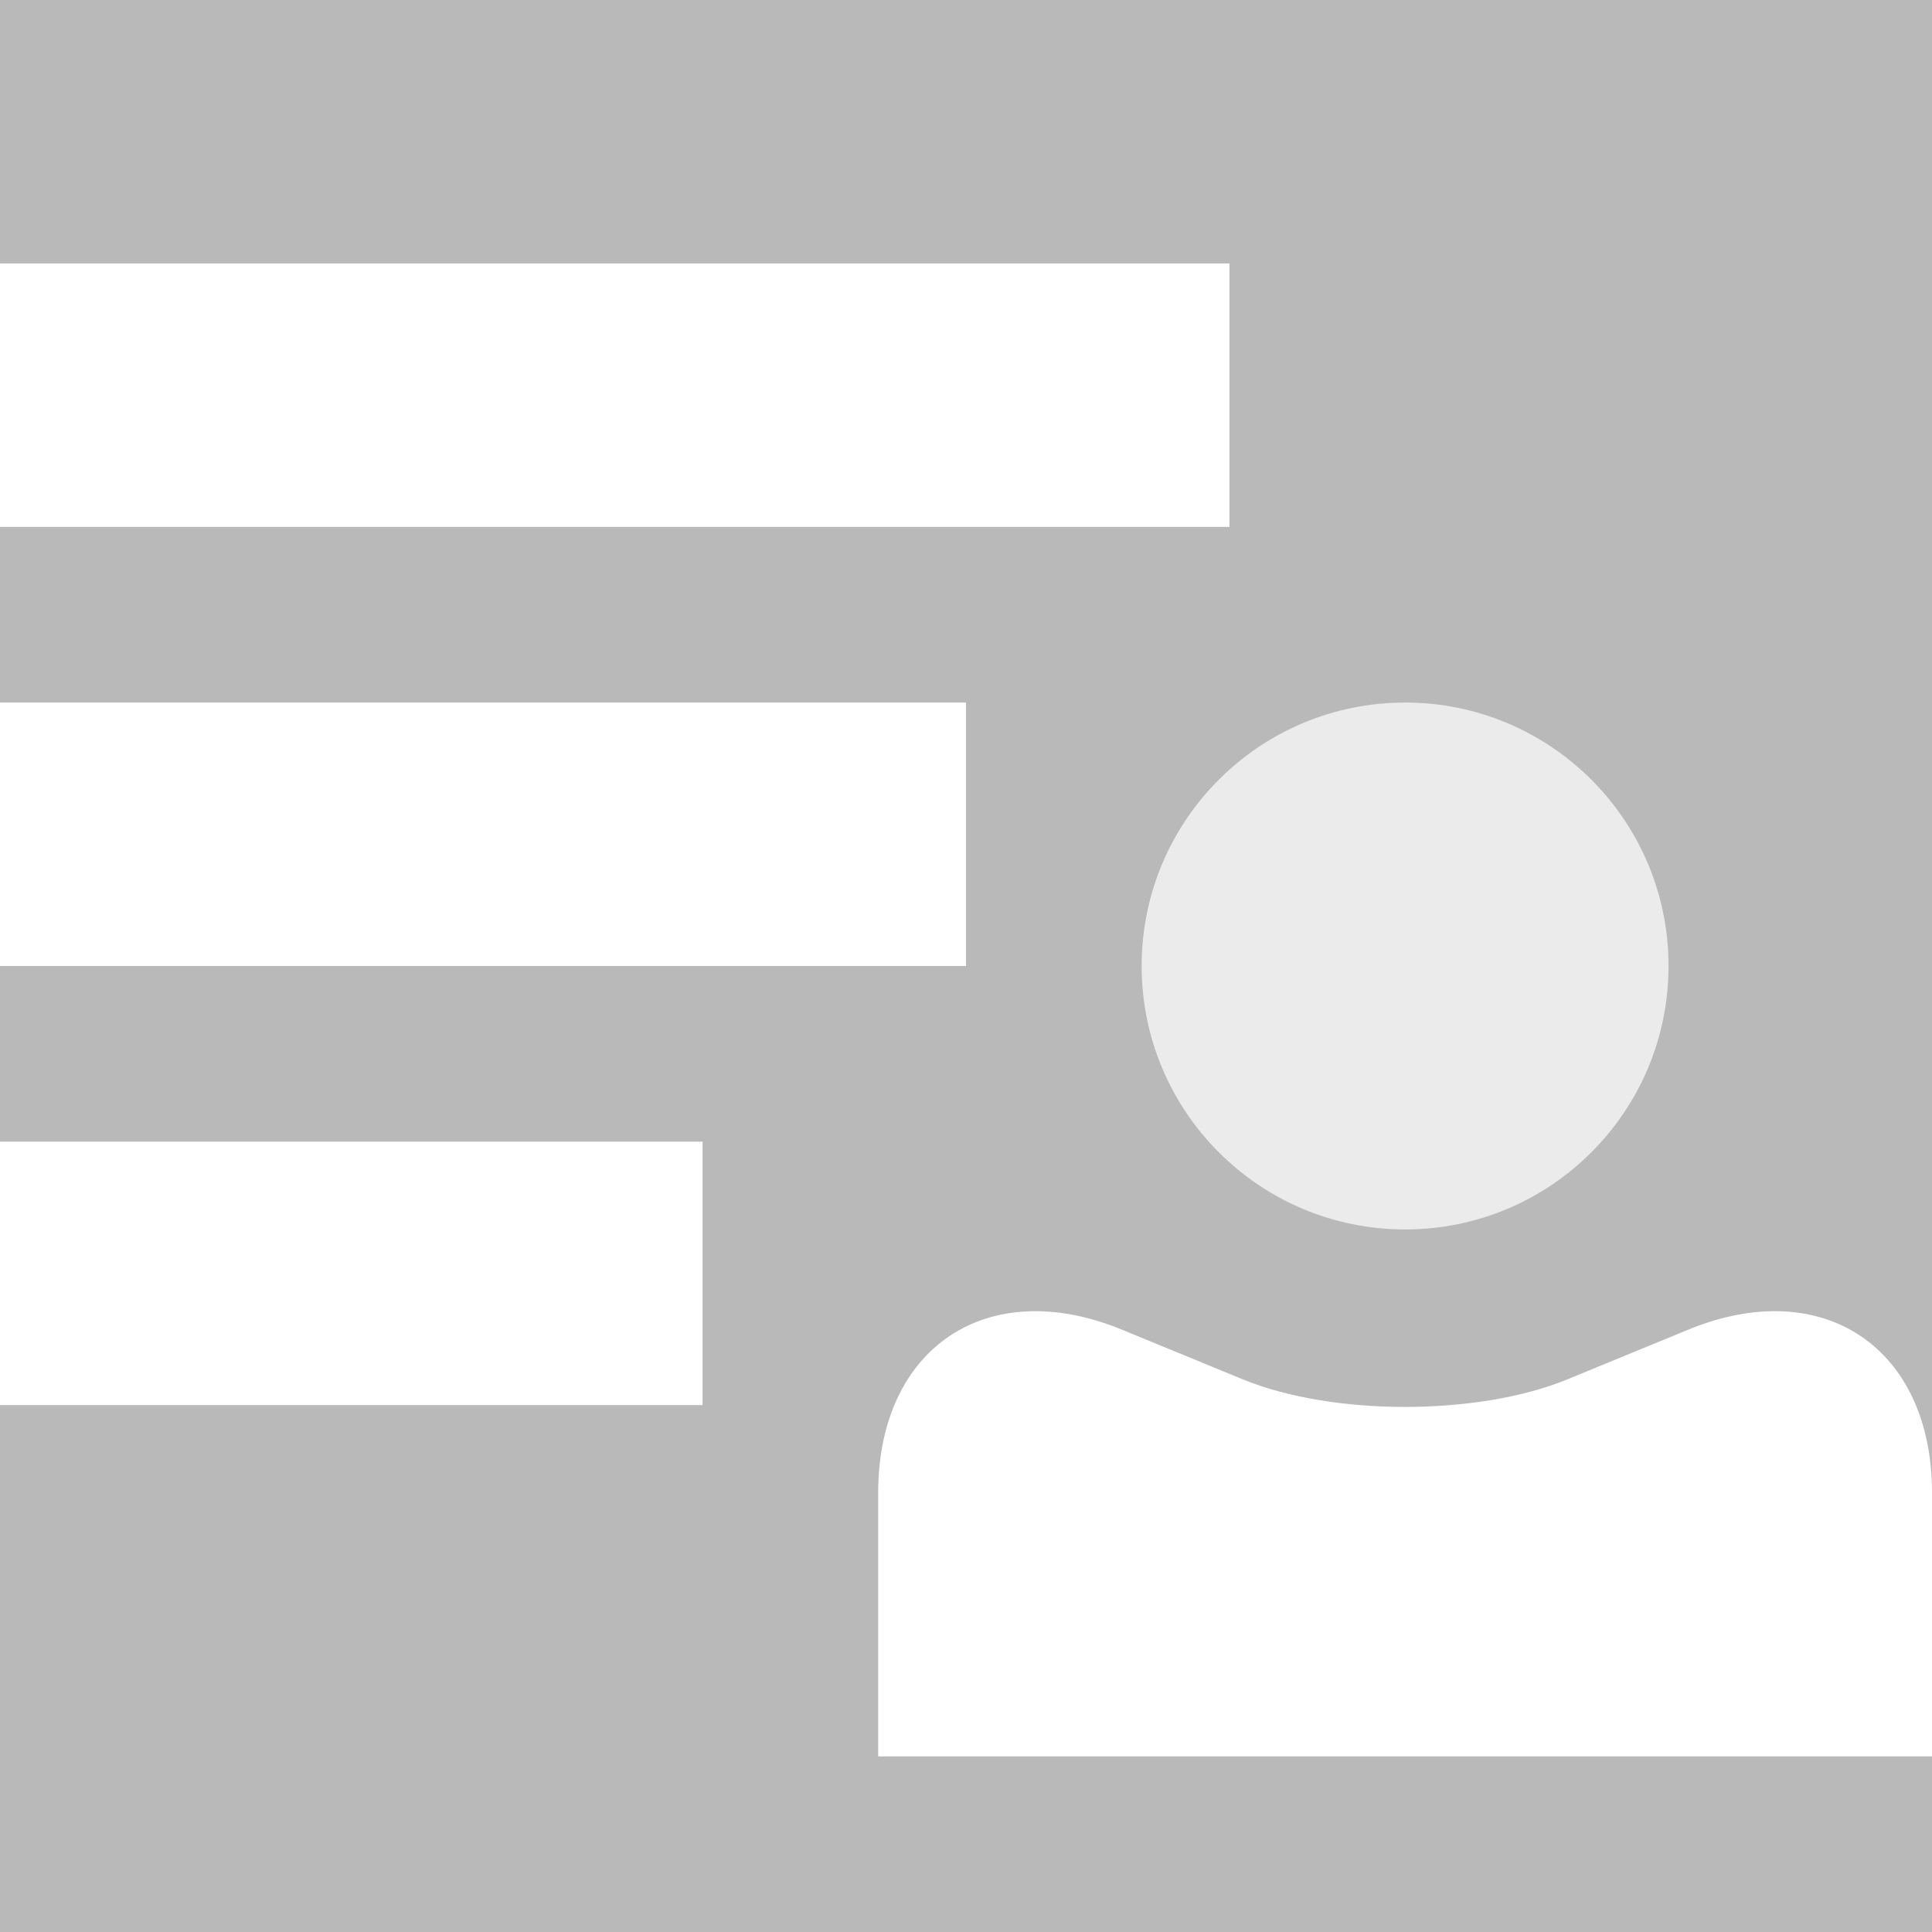 <?xml version="1.0" standalone="no"?><!-- Generator: Gravit.io --><svg xmlns="http://www.w3.org/2000/svg" xmlns:xlink="http://www.w3.org/1999/xlink" style="isolation:isolate" viewBox="0 0 220 220" width="220" height="220"><rect x="0" y="0" width="220" height="220" fill="#333333" stroke="none"/><defs><clipPath id="_clipPath_YydZpdNmdzJTUR0kweyMYeeZFWZXPTjQ"><rect width="220" height="220"/></clipPath></defs><g clip-path="url(#_clipPath_YydZpdNmdzJTUR0kweyMYeeZFWZXPTjQ)"><rect width="220" height="220" style="fill:rgb(185,185,185)"/><path d=" M 0 30 L 140 30 L 140 60 L 0 60 L 0 30 Z " fill="rgb(255,255,255)"/><path d=" M 0 80 L 110 80 L 110 110 L 0 110 L 0 80 Z " fill="rgb(255,255,255)"/><path d=" M 0 130 L 80 130 L 80 160 L 0 160 L 0 130 Z " fill="rgb(255,255,255)"/><path d=" M 220 200 L 100 200 L 100 170 C 100 153.443 112.433 145.111 127.747 151.407 L 141.502 157.062 C 151.711 161.259 168.289 161.259 178.498 157.062 L 192.253 151.407 C 207.567 145.111 220 153.443 220 170 L 220 200 Z " fill="rgb(255,255,255)"/><circle vector-effect="non-scaling-stroke" cx="160" cy="110" r="30" fill="rgb(235,235,235)"/></g></svg>
